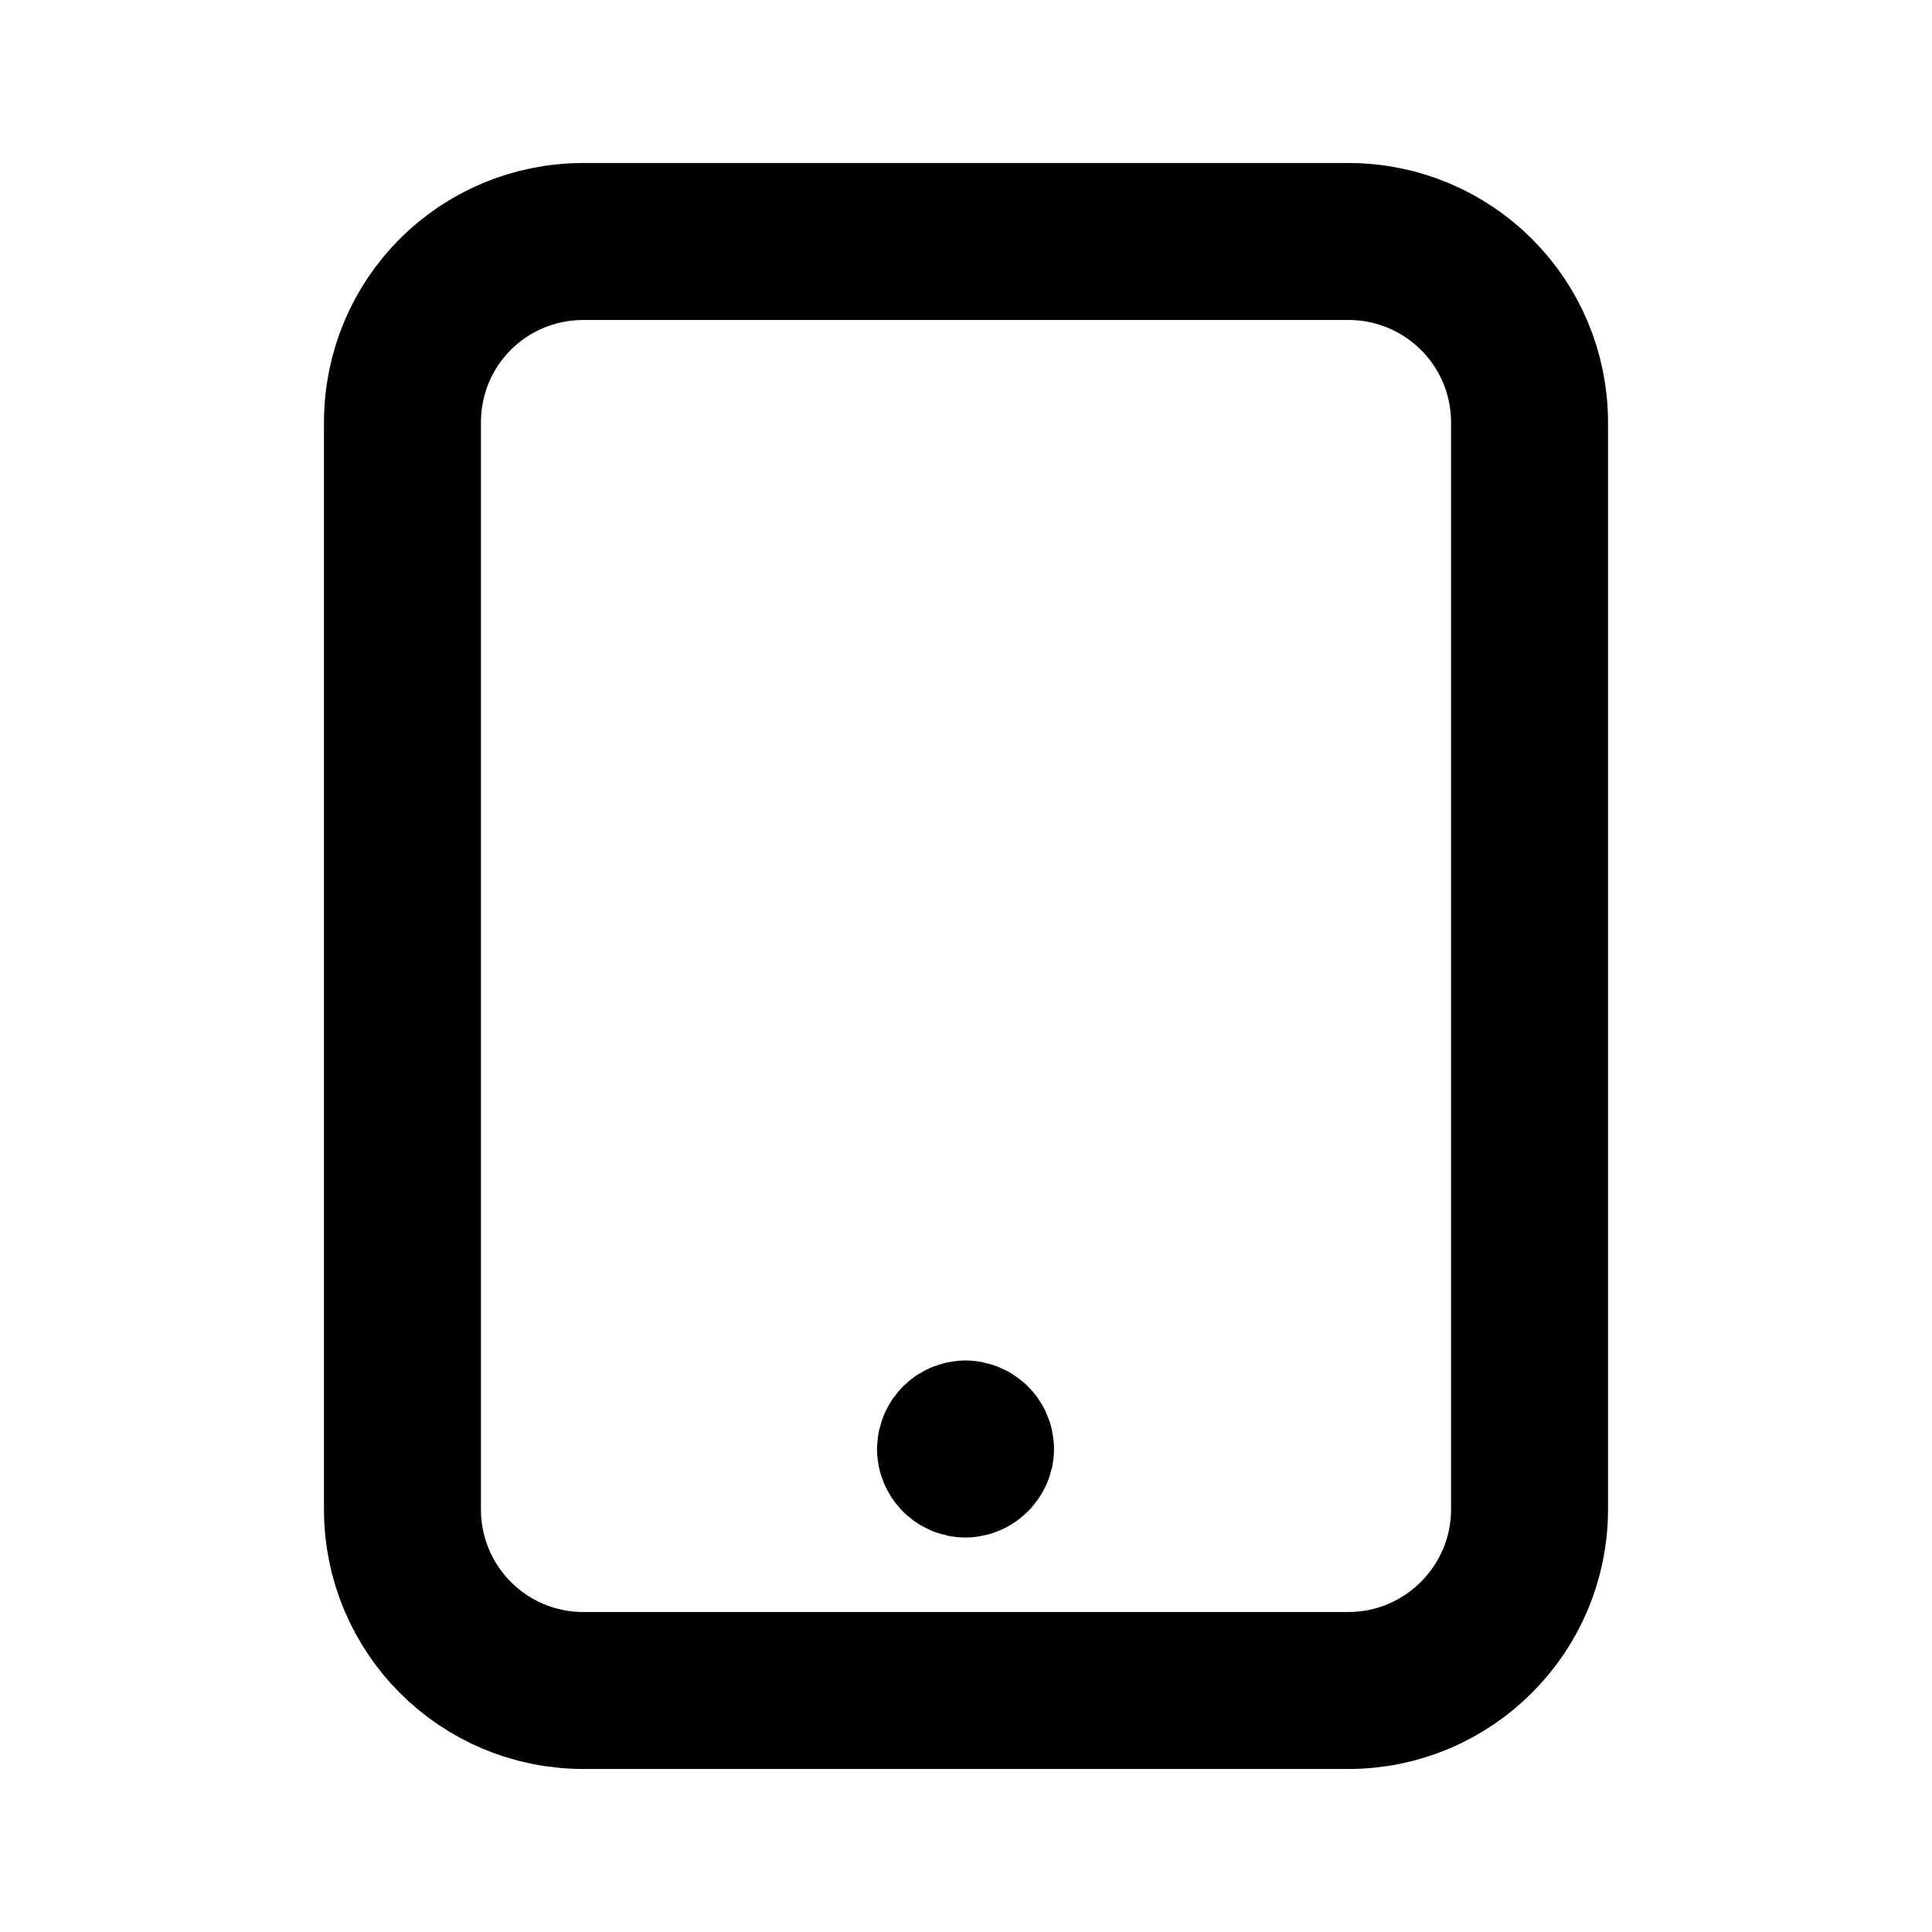 <svg width="16" height="16" viewBox="0 0 16 16" fill="none" xmlns="http://www.w3.org/2000/svg">
<path d="M7.999 11.917C7.953 11.917 7.916 11.95 7.913 12C7.913 12.04 7.946 12.083 7.996 12.083C8.036 12.083 8.079 12.043 8.079 12C8.079 11.953 8.039 11.917 7.993 11.917M12.667 12.5V3.5C12.667 2.667 11.993 2 11.167 2H4.833C4 2 3.333 2.667 3.333 3.5V12.5C3.333 13.327 4 14 4.833 14H11.167C11.993 14 12.667 13.327 12.667 12.5Z" stroke="black" stroke-width="1.3" stroke-linecap="round" stroke-linejoin="round"/>
</svg>
